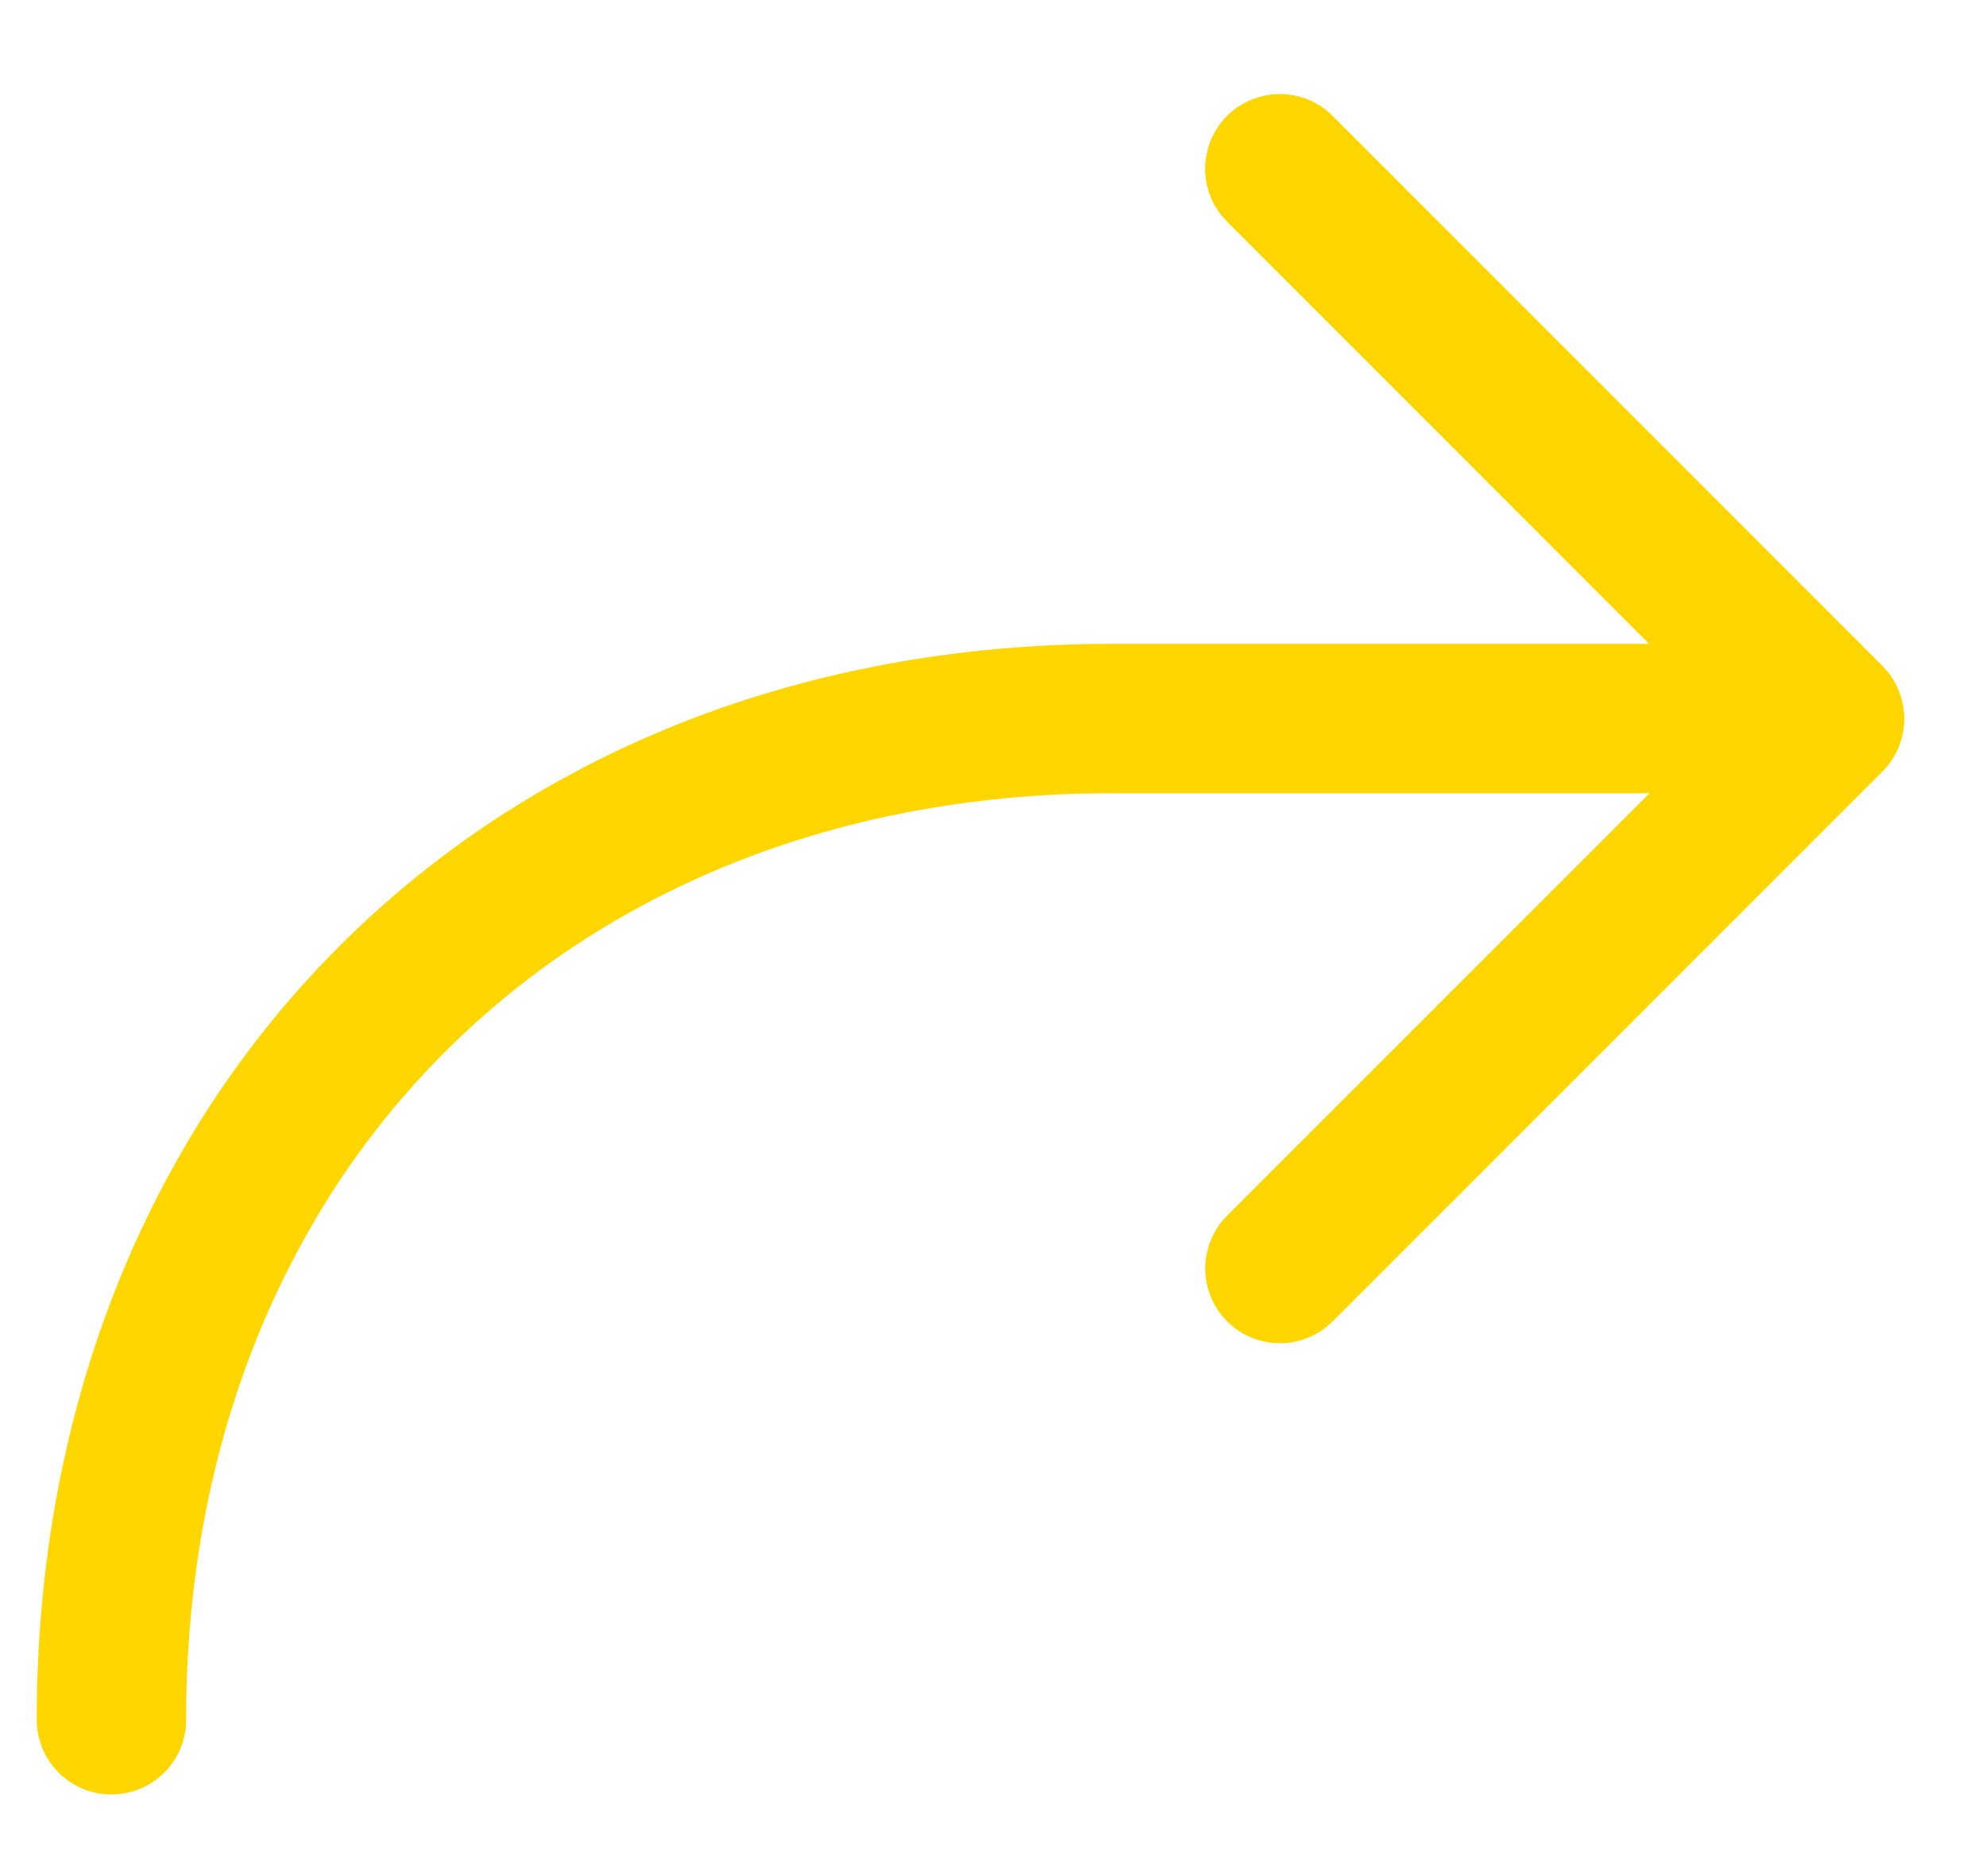<svg xmlns="http://www.w3.org/2000/svg" width="18" height="17" fill="none" xmlns:v="https://vecta.io/nano"><path d="M14.95 7.188l-3.825 3.824a.68.68 0 0 0-.201.461c-.005.174.056.343.172.473s.277.209.451.223.345-.04.48-.149l.055-.05 4.979-4.979c.118-.118.188-.275.197-.442s-.044-.331-.148-.461l-.049-.055-4.979-4.979c-.122-.124-.287-.196-.461-.201s-.343.056-.473.172-.209.277-.223.451.04.345.149.48l.05.055 3.822 3.823h-4.864c-1.763 0-3.402.39-4.823 1.136l-.222.121c-1.446.808-2.639 2.001-3.447 3.447C.766 12.01.333 13.728.333 15.583c0 .18.071.352.198.479s.299.198.479.198.352-.071.479-.198.198-.299.198-.479c0-1.628.375-3.117 1.085-4.383A7.59 7.59 0 0 1 5.7 8.272c1.195-.67 2.591-1.042 4.113-1.081l.27-.003h4.867l-3.825 3.824 3.825-3.824z" fill="#ffd600"/></svg>